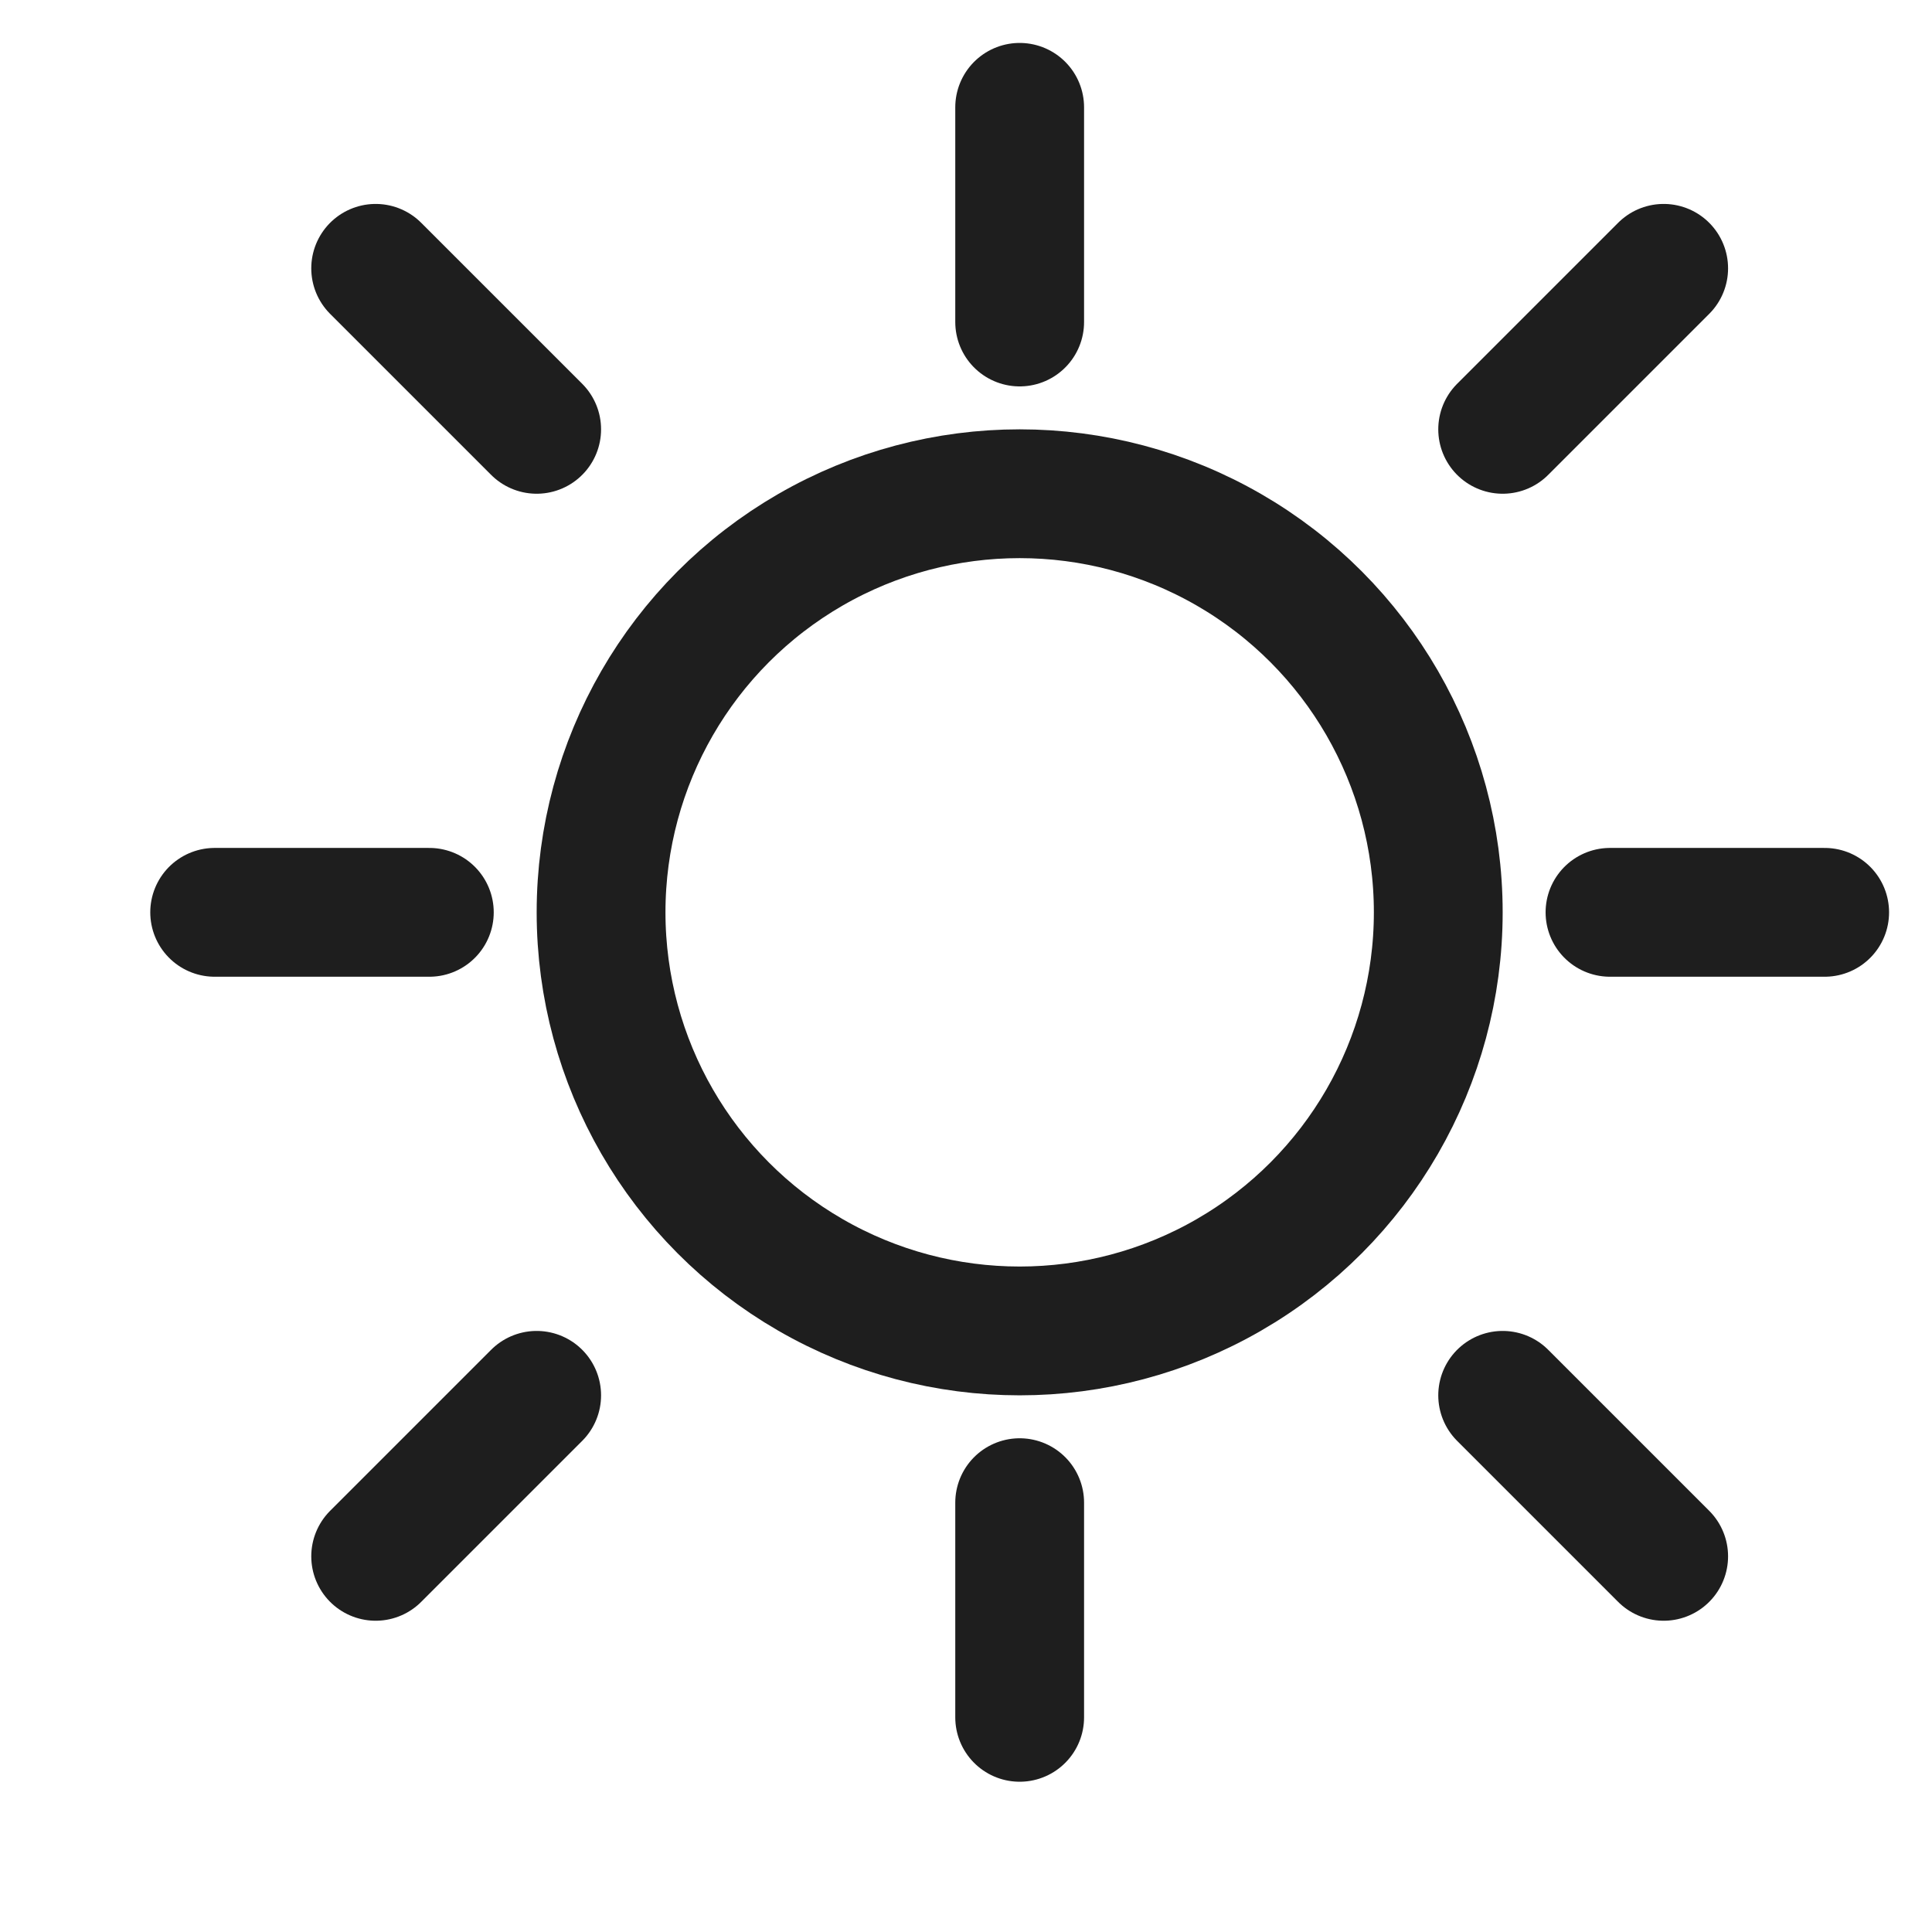 <?xml version="1.0" encoding="UTF-8"?>
<svg width="18px" height="18px" viewBox="0 0 18 18" version="1.1" xmlns="http://www.w3.org/2000/svg" xmlns:xlink="http://www.w3.org/1999/xlink">
    <title>Artboard</title>
    <g id="Artboard" stroke="none" stroke-width="1" fill="none" fill-rule="evenodd">
        <circle id="Oval" stroke="#1E1E1E" stroke-width="1.2" cx="9.5" cy="8.5" r="3.9"></circle>
        <line x1="9.5" y1="1" x2="9.5" y2="3" id="Path-13" stroke="#1E1E1E" stroke-width="1.2" stroke-linecap="round"></line>
        <line x1="9.5" y1="14" x2="9.5" y2="16" id="Path-13-Copy-3" stroke="#1E1E1E" stroke-width="1.2" stroke-linecap="round"></line>
        <line x1="15" y1="8.5" x2="17" y2="8.5" id="Path-13-Copy-4" stroke="#1E1E1E" stroke-width="1.2" stroke-linecap="round"></line>
        <line x1="2" y1="8.5" x2="4" y2="8.5" id="Path-13-Copy-5" stroke="#1E1E1E" stroke-width="1.2" stroke-linecap="round"></line>
        <line x1="3.5" y1="2.5" x2="5" y2="4" id="Path-13-Copy" stroke="#1E1E1E" stroke-width="1.2" stroke-linecap="round"></line>
        <line x1="3.5" y1="14.5" x2="5" y2="13" id="Path-13-Copy-6" stroke="#1E1E1E" stroke-width="1.2" stroke-linecap="round"></line>
        <line x1="15.5" y1="2.5" x2="14" y2="4" id="Path-13-Copy-2" stroke="#1E1E1E" stroke-width="1.2" stroke-linecap="round"></line>
        <line x1="15.5" y1="14.5" x2="14" y2="13" id="Path-13-Copy-7" stroke="#1E1E1E" stroke-width="1.2" stroke-linecap="round"></line>
    </g>
</svg>